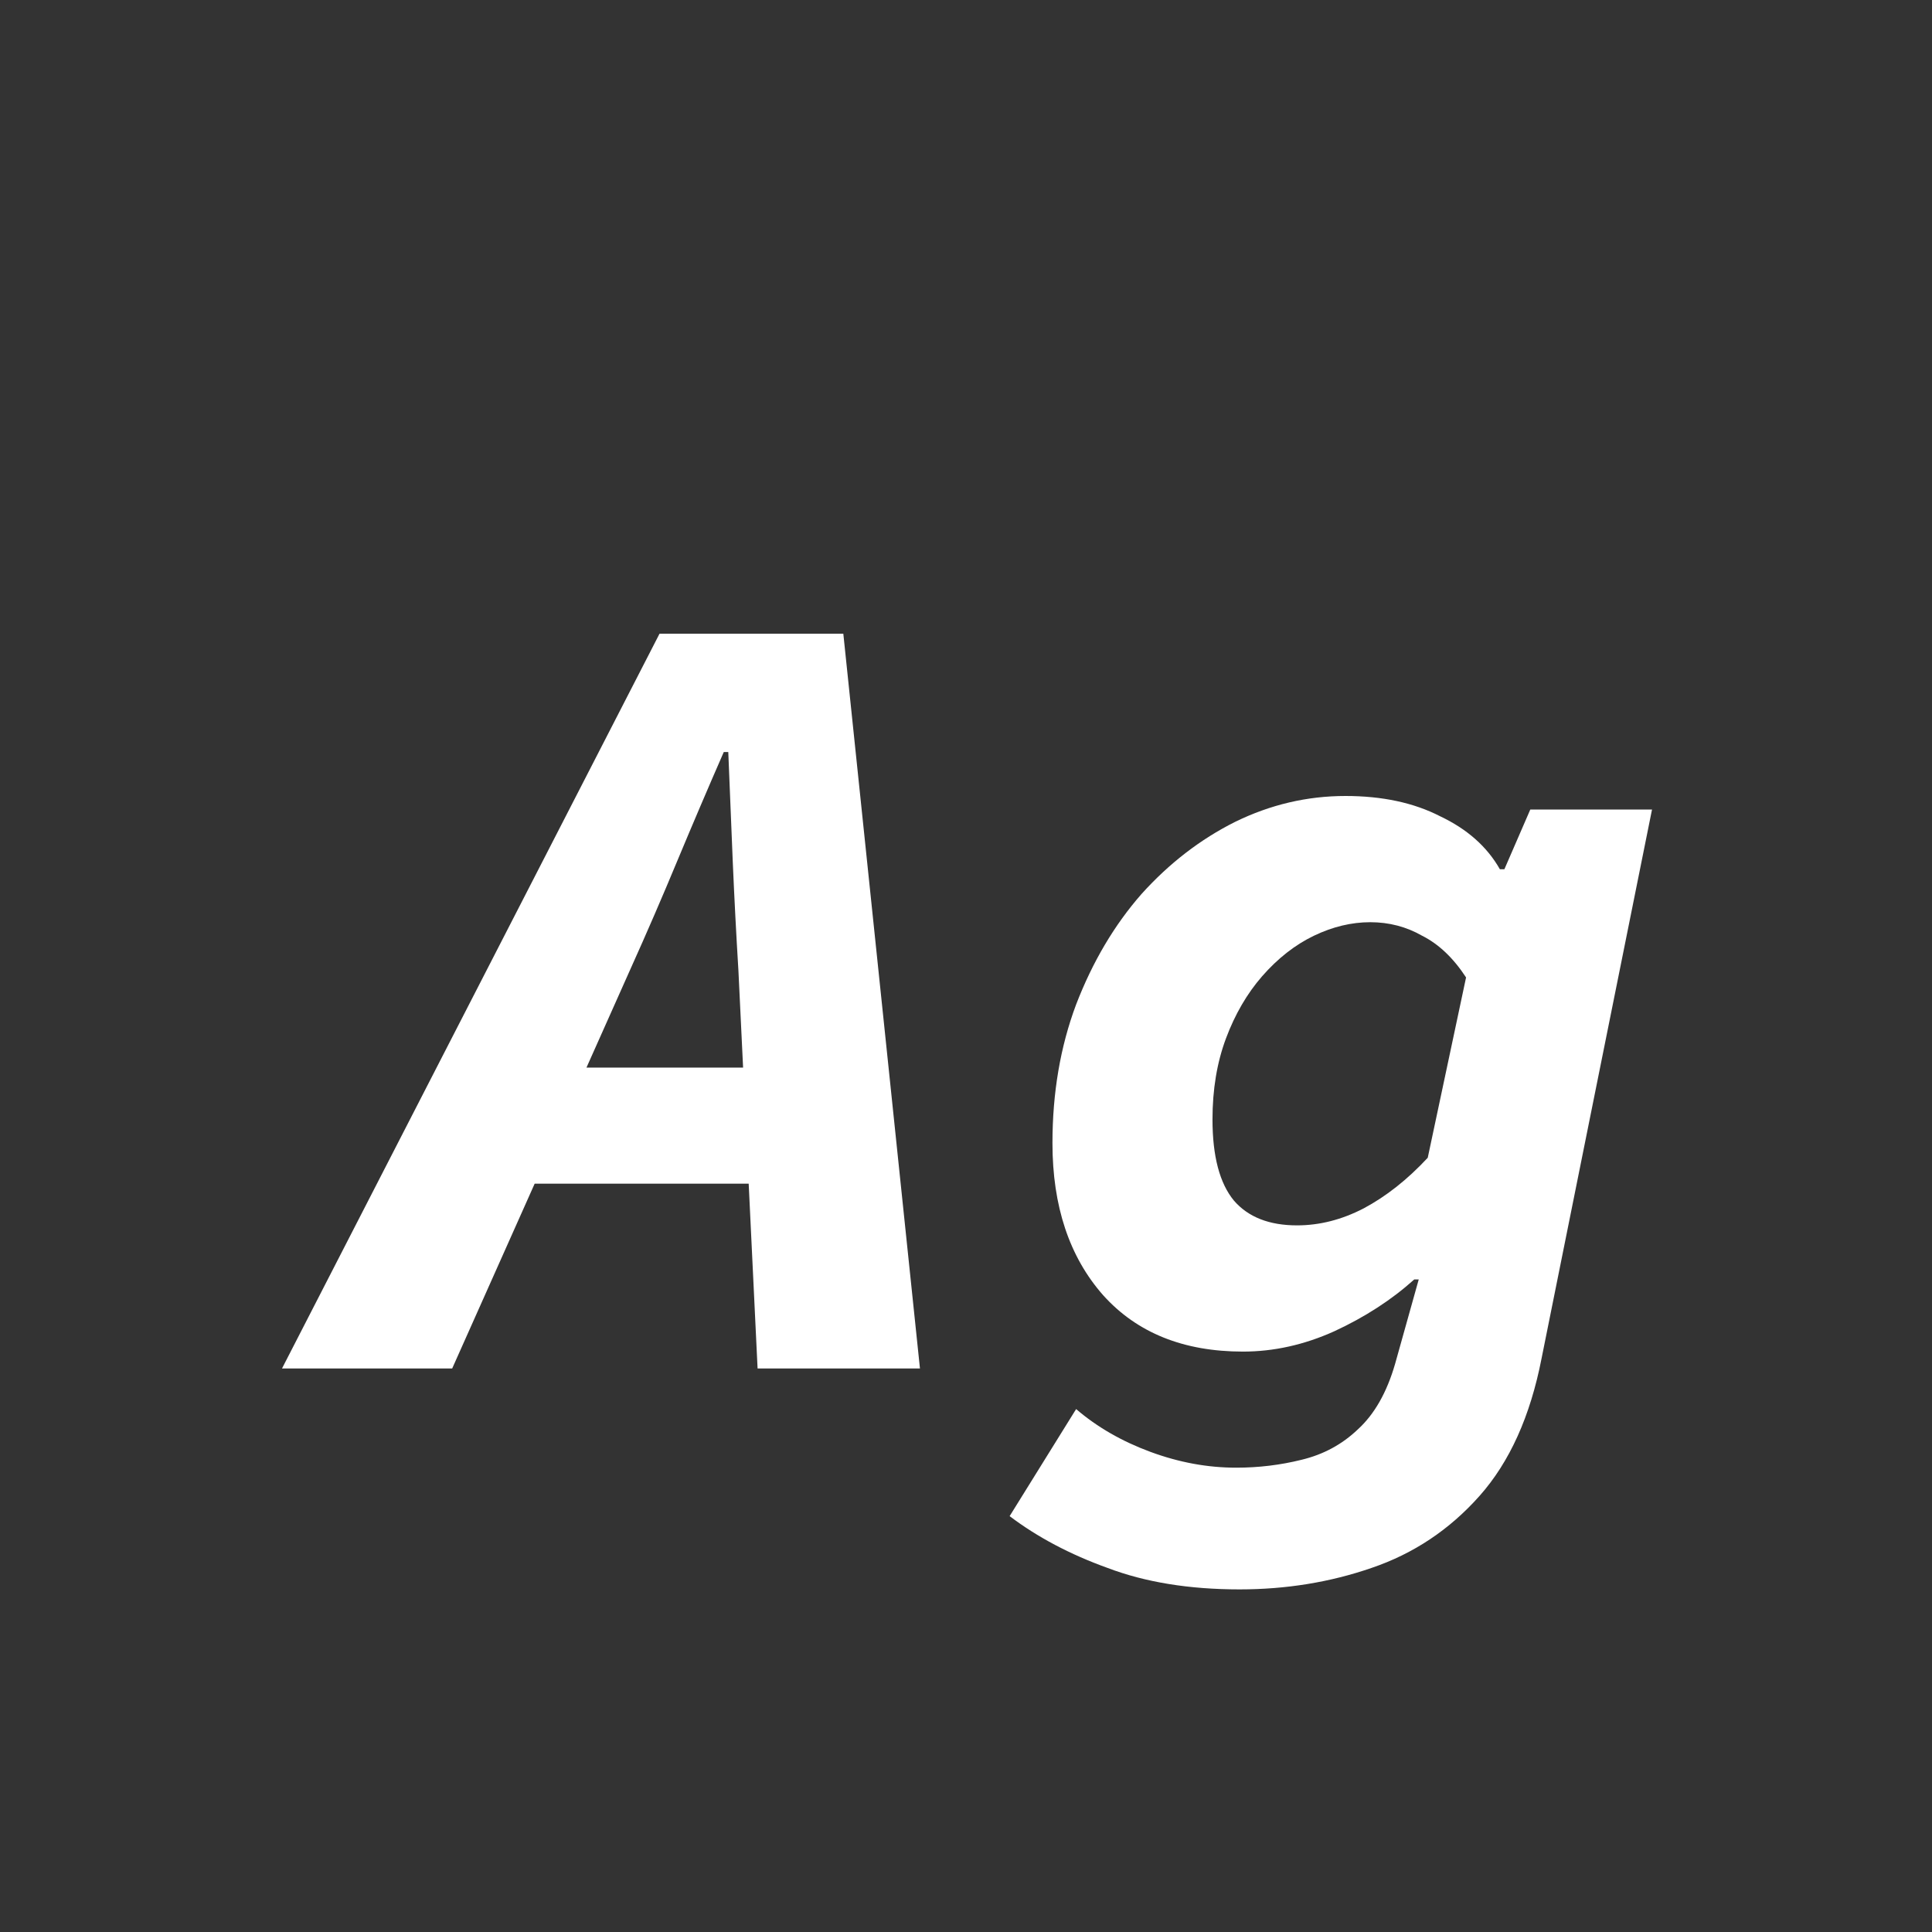 <svg width="24" height="24" viewBox="0 0 24 24" fill="none" xmlns="http://www.w3.org/2000/svg">
<rect x="0" y="0" width="24" height="24" fill="#333333" stroke="none"/>
<path d="M3.503 17L8.193 7.872H10.476L11.428 17H9.411L9.173 12.058C9.145 11.601 9.122 11.153 9.103 10.714C9.085 10.266 9.066 9.809 9.047 9.342H8.991C8.795 9.79 8.604 10.238 8.417 10.686C8.231 11.134 8.035 11.587 7.829 12.044L5.617 17H3.503ZM5.785 14.704L6.135 13.262H10.307L9.985 14.704H5.785ZM15.398 19.744C14.773 19.744 14.227 19.655 13.76 19.478C13.293 19.31 12.887 19.095 12.542 18.834L13.368 17.504C13.629 17.728 13.937 17.905 14.292 18.036C14.647 18.167 15.001 18.232 15.356 18.232C15.636 18.232 15.907 18.199 16.168 18.134C16.439 18.069 16.672 17.943 16.868 17.756C17.073 17.569 17.227 17.299 17.33 16.944L17.624 15.894H17.568C17.288 16.146 16.957 16.361 16.574 16.538C16.201 16.706 15.823 16.79 15.44 16.79C14.703 16.79 14.124 16.557 13.704 16.09C13.284 15.614 13.074 14.984 13.074 14.2C13.074 13.575 13.172 13.001 13.368 12.478C13.573 11.946 13.844 11.489 14.18 11.106C14.525 10.723 14.913 10.425 15.342 10.21C15.781 9.995 16.238 9.888 16.714 9.888C17.171 9.888 17.563 9.972 17.89 10.14C18.226 10.299 18.473 10.518 18.632 10.798H18.688L19.01 10.056H20.522L19.15 16.874C19.01 17.593 18.753 18.162 18.38 18.582C18.007 19.002 17.559 19.301 17.036 19.478C16.523 19.655 15.977 19.744 15.398 19.744ZM16.112 15.222C16.392 15.222 16.667 15.152 16.938 15.012C17.218 14.863 17.484 14.653 17.736 14.382L18.212 12.142C18.053 11.899 17.871 11.727 17.666 11.624C17.47 11.512 17.255 11.456 17.022 11.456C16.789 11.456 16.555 11.512 16.322 11.624C16.089 11.736 15.874 11.904 15.678 12.128C15.491 12.343 15.342 12.599 15.23 12.898C15.118 13.197 15.062 13.533 15.062 13.906C15.062 14.363 15.151 14.699 15.328 14.914C15.505 15.119 15.767 15.222 16.112 15.222Z" fill="white"/>
</svg>

